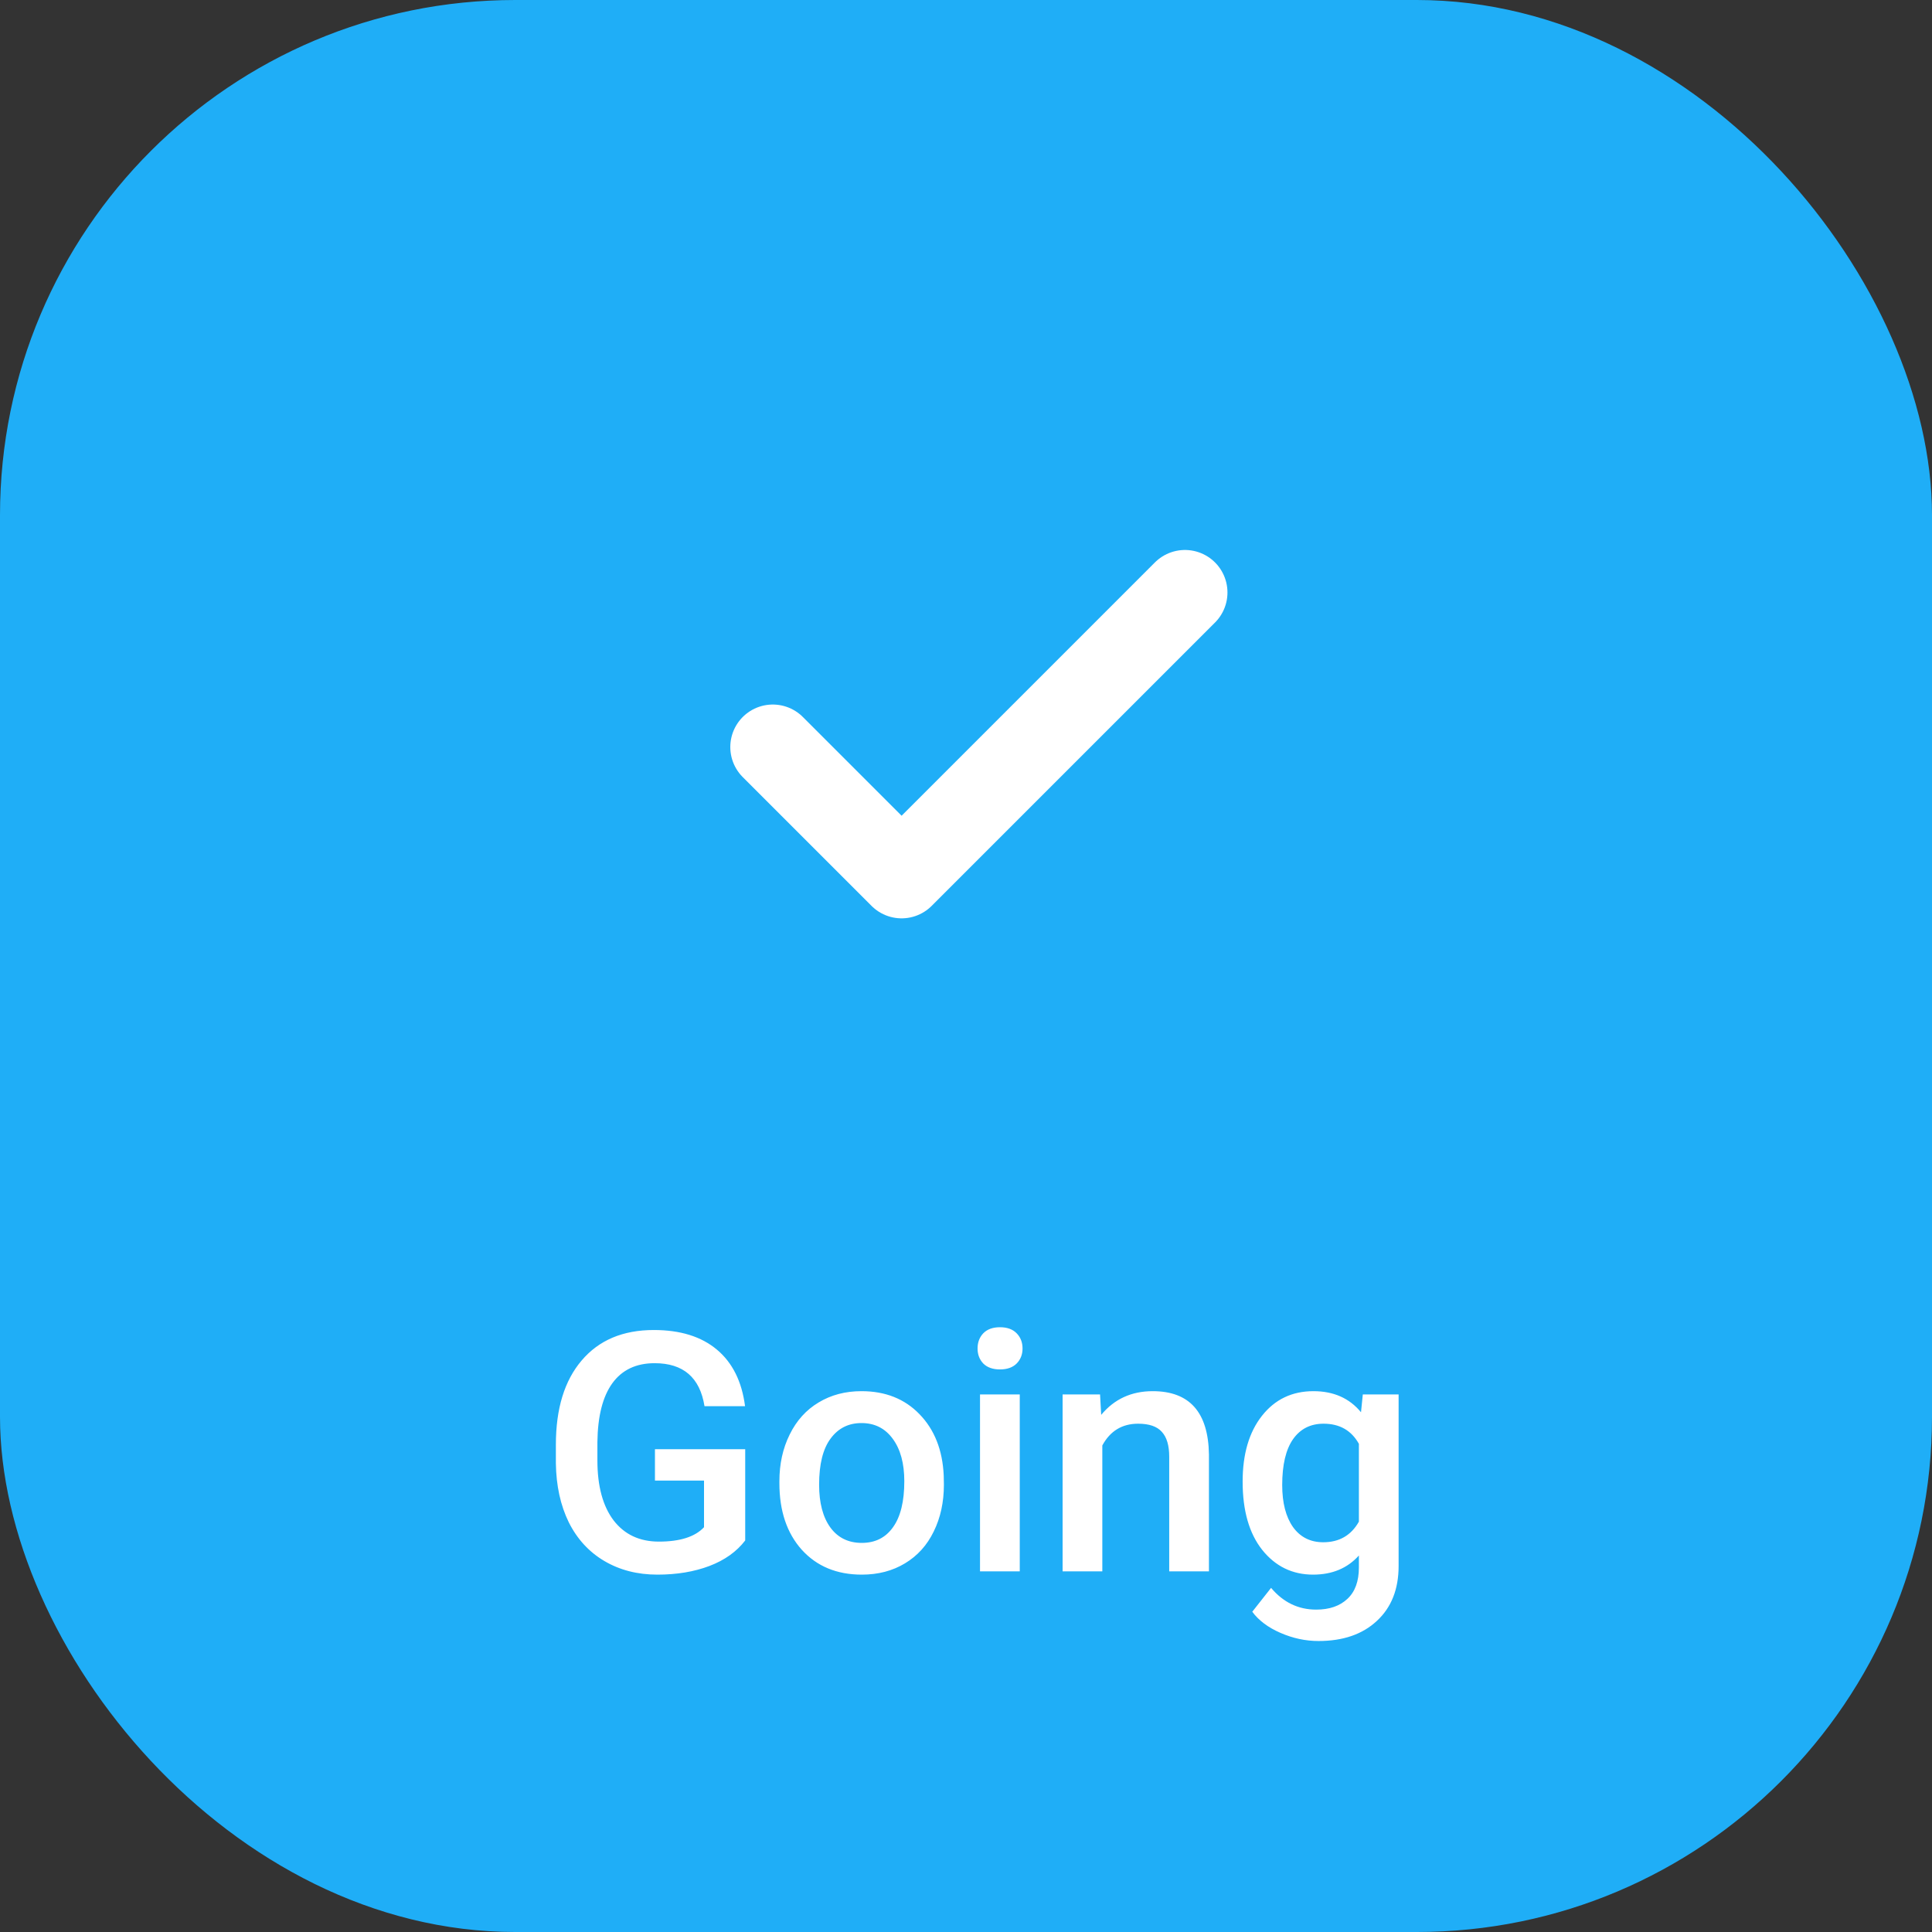 <svg width="75" height="75" viewBox="0 0 75 75" fill="none" xmlns="http://www.w3.org/2000/svg">
<rect x="0" y="0" width="75" height="75" fill="#333333" stroke="none"/>
<rect width="75" height="75" rx="20" fill="#1FAEF7"/>
<path d="M28.929 59.8C28.595 60.236 28.131 60.566 27.539 60.791C26.947 61.015 26.274 61.127 25.52 61.127C24.746 61.127 24.061 60.951 23.464 60.6C22.867 60.249 22.406 59.747 22.08 59.096C21.759 58.44 21.591 57.676 21.579 56.804V56.081C21.579 54.684 21.913 53.594 22.581 52.812C23.25 52.024 24.183 51.631 25.381 51.631C26.409 51.631 27.226 51.885 27.831 52.393C28.436 52.9 28.8 53.633 28.923 54.589H27.349C27.171 53.476 26.526 52.919 25.413 52.919C24.693 52.919 24.145 53.18 23.769 53.7C23.396 54.217 23.204 54.976 23.191 55.979V56.69C23.191 57.689 23.4 58.465 23.819 59.02C24.242 59.57 24.829 59.845 25.578 59.845C26.399 59.845 26.983 59.658 27.33 59.286V57.477H25.425V56.258H28.929V59.8ZM30.256 57.502C30.256 56.83 30.389 56.224 30.656 55.687C30.922 55.145 31.297 54.731 31.779 54.443C32.262 54.151 32.816 54.005 33.442 54.005C34.369 54.005 35.12 54.303 35.696 54.9C36.276 55.497 36.589 56.288 36.635 57.274L36.642 57.636C36.642 58.313 36.51 58.918 36.248 59.451C35.99 59.984 35.617 60.397 35.131 60.689C34.648 60.981 34.09 61.127 33.455 61.127C32.486 61.127 31.709 60.805 31.125 60.162C30.546 59.515 30.256 58.654 30.256 57.579V57.502ZM31.798 57.636C31.798 58.342 31.944 58.897 32.236 59.299C32.528 59.697 32.935 59.895 33.455 59.895C33.976 59.895 34.38 59.692 34.667 59.286C34.959 58.88 35.105 58.285 35.105 57.502C35.105 56.808 34.955 56.258 34.655 55.852C34.359 55.446 33.954 55.243 33.442 55.243C32.939 55.243 32.539 55.444 32.243 55.846C31.947 56.243 31.798 56.84 31.798 57.636ZM39.587 61H38.044V54.132H39.587V61ZM37.949 52.348C37.949 52.111 38.023 51.914 38.171 51.758C38.324 51.601 38.54 51.523 38.819 51.523C39.098 51.523 39.314 51.601 39.466 51.758C39.619 51.914 39.695 52.111 39.695 52.348C39.695 52.581 39.619 52.776 39.466 52.932C39.314 53.084 39.098 53.161 38.819 53.161C38.54 53.161 38.324 53.084 38.171 52.932C38.023 52.776 37.949 52.581 37.949 52.348ZM42.704 54.132L42.748 54.925C43.256 54.312 43.922 54.005 44.748 54.005C46.178 54.005 46.906 54.824 46.931 56.461V61H45.389V56.55C45.389 56.114 45.294 55.793 45.103 55.585C44.917 55.374 44.61 55.268 44.183 55.268C43.56 55.268 43.097 55.55 42.792 56.112V61H41.25V54.132H42.704ZM48.239 57.515C48.239 56.449 48.488 55.598 48.988 54.963C49.491 54.324 50.158 54.005 50.987 54.005C51.77 54.005 52.386 54.278 52.834 54.824L52.904 54.132H54.294V60.791C54.294 61.692 54.013 62.403 53.45 62.923C52.892 63.444 52.136 63.704 51.184 63.704C50.681 63.704 50.188 63.598 49.705 63.387C49.227 63.179 48.863 62.906 48.613 62.568L49.343 61.641C49.817 62.204 50.401 62.485 51.095 62.485C51.607 62.485 52.011 62.346 52.308 62.066C52.604 61.791 52.752 61.385 52.752 60.848V60.384C52.308 60.879 51.715 61.127 50.975 61.127C50.171 61.127 49.513 60.807 49.001 60.169C48.493 59.529 48.239 58.645 48.239 57.515ZM49.775 57.648C49.775 58.338 49.915 58.882 50.194 59.28C50.477 59.673 50.869 59.87 51.368 59.87C51.99 59.87 52.452 59.603 52.752 59.07V56.049C52.46 55.528 52.003 55.268 51.381 55.268C50.873 55.268 50.477 55.469 50.194 55.871C49.915 56.273 49.775 56.866 49.775 57.648Z" fill="white"/>
<path d="M55 28C55 18.611 47.389 11 38 11V11C28.611 11 21 18.611 21 28V28C21 37.389 28.611 45 38 45V45C47.389 45 55 37.389 55 28V28Z" fill="url(#paint0_radial)"/>
<path d="M55 28C55 18.611 47.389 11 38 11V11C28.611 11 21 18.611 21 28V28C21 37.389 28.611 45 38 45V45C47.389 45 55 37.389 55 28V28Z" fill="#1FAEF7"/>
<path d="M46 23L35 34L30 29" stroke="white" stroke-width="3.3" stroke-linecap="round" stroke-linejoin="round"/>
<defs>
<radialGradient id="paint0_radial" cx="0" cy="0" r="1" gradientUnits="userSpaceOnUse" gradientTransform="translate(77.037 28) rotate(90) scale(17)">
<stop stop-color="#C4C4C4"/>
<stop offset="1" stop-color="#C4C4C4" stop-opacity="0"/>
</radialGradient>
</defs>
</svg>

